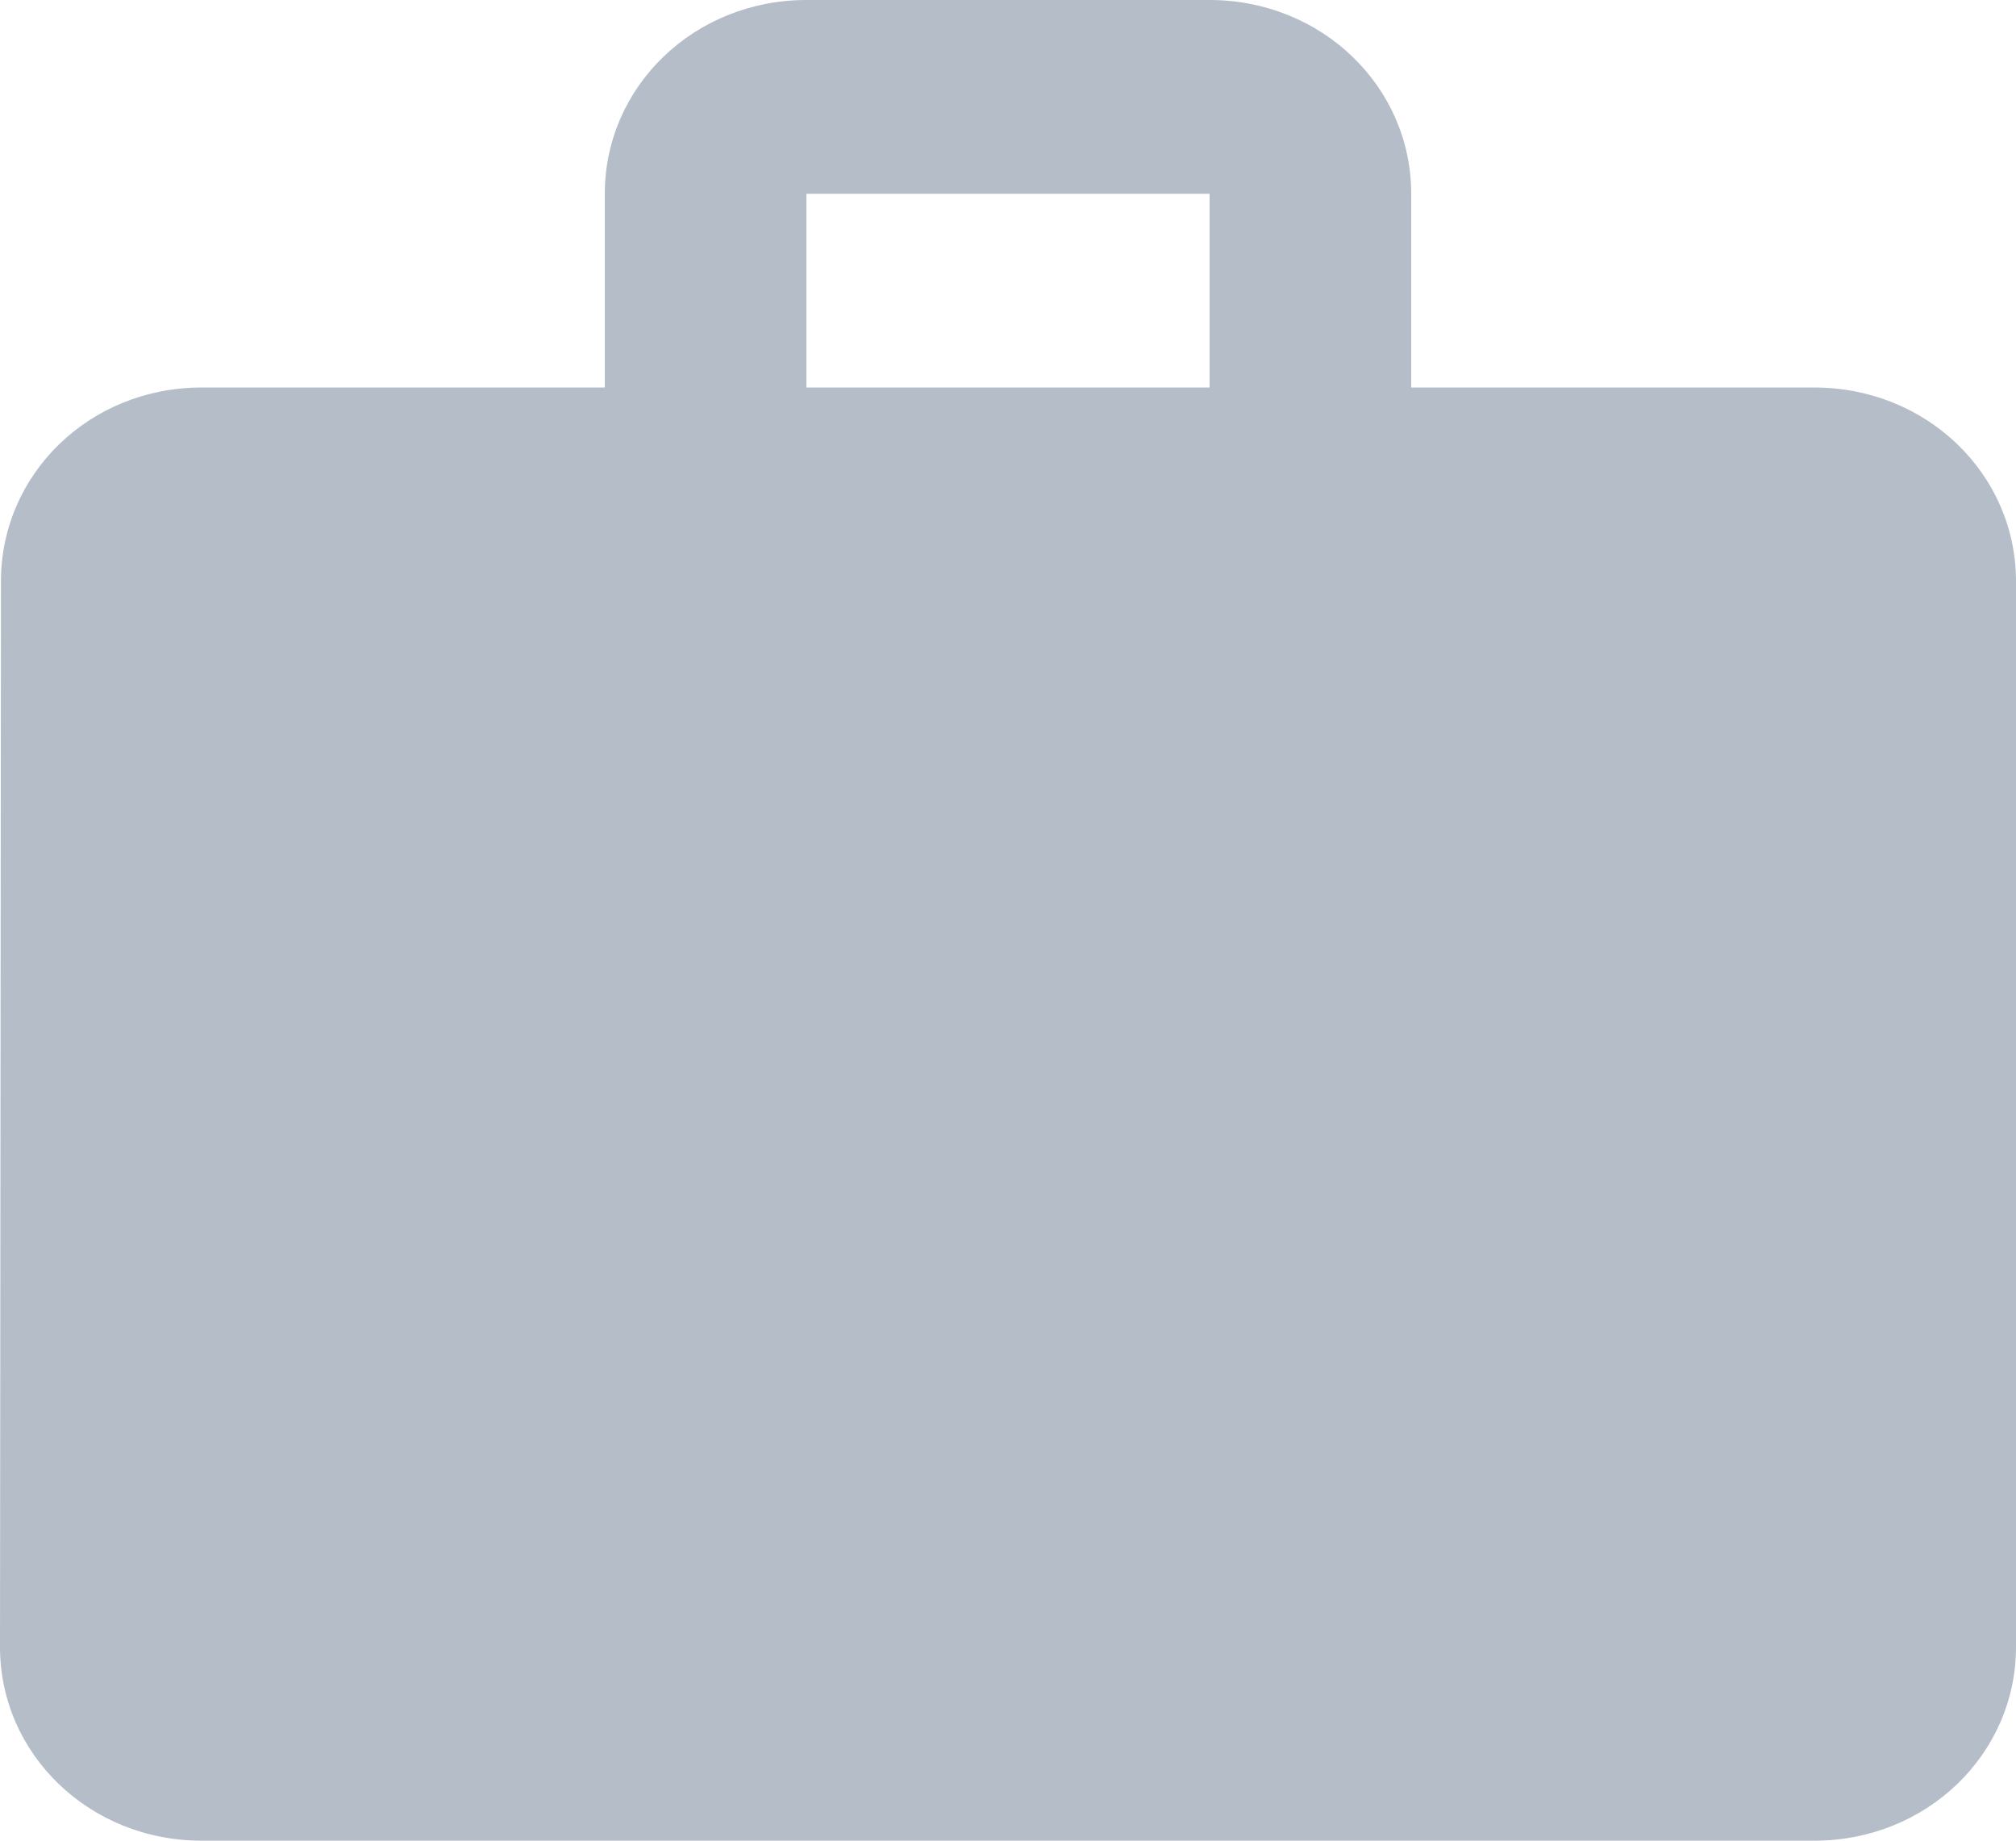 <svg width="23" height="21" viewBox="0 0 23 21" fill="none" xmlns="http://www.w3.org/2000/svg">
<path d="M20.7 4.421H16.1V2.211C16.1 0.984 15.076 0 13.8 0H9.2C7.923 0 6.9 0.984 6.9 2.211V4.421H2.3C1.024 4.421 0.011 5.405 0.011 6.632L0 18.79C0 20.016 1.024 21 2.3 21H20.7C21.977 21 23 20.016 23 18.79V6.632C23 5.405 21.977 4.421 20.7 4.421ZM13.8 4.421H9.2V2.211H13.8V4.421Z" fill="#B5BEC8"/>
</svg>
